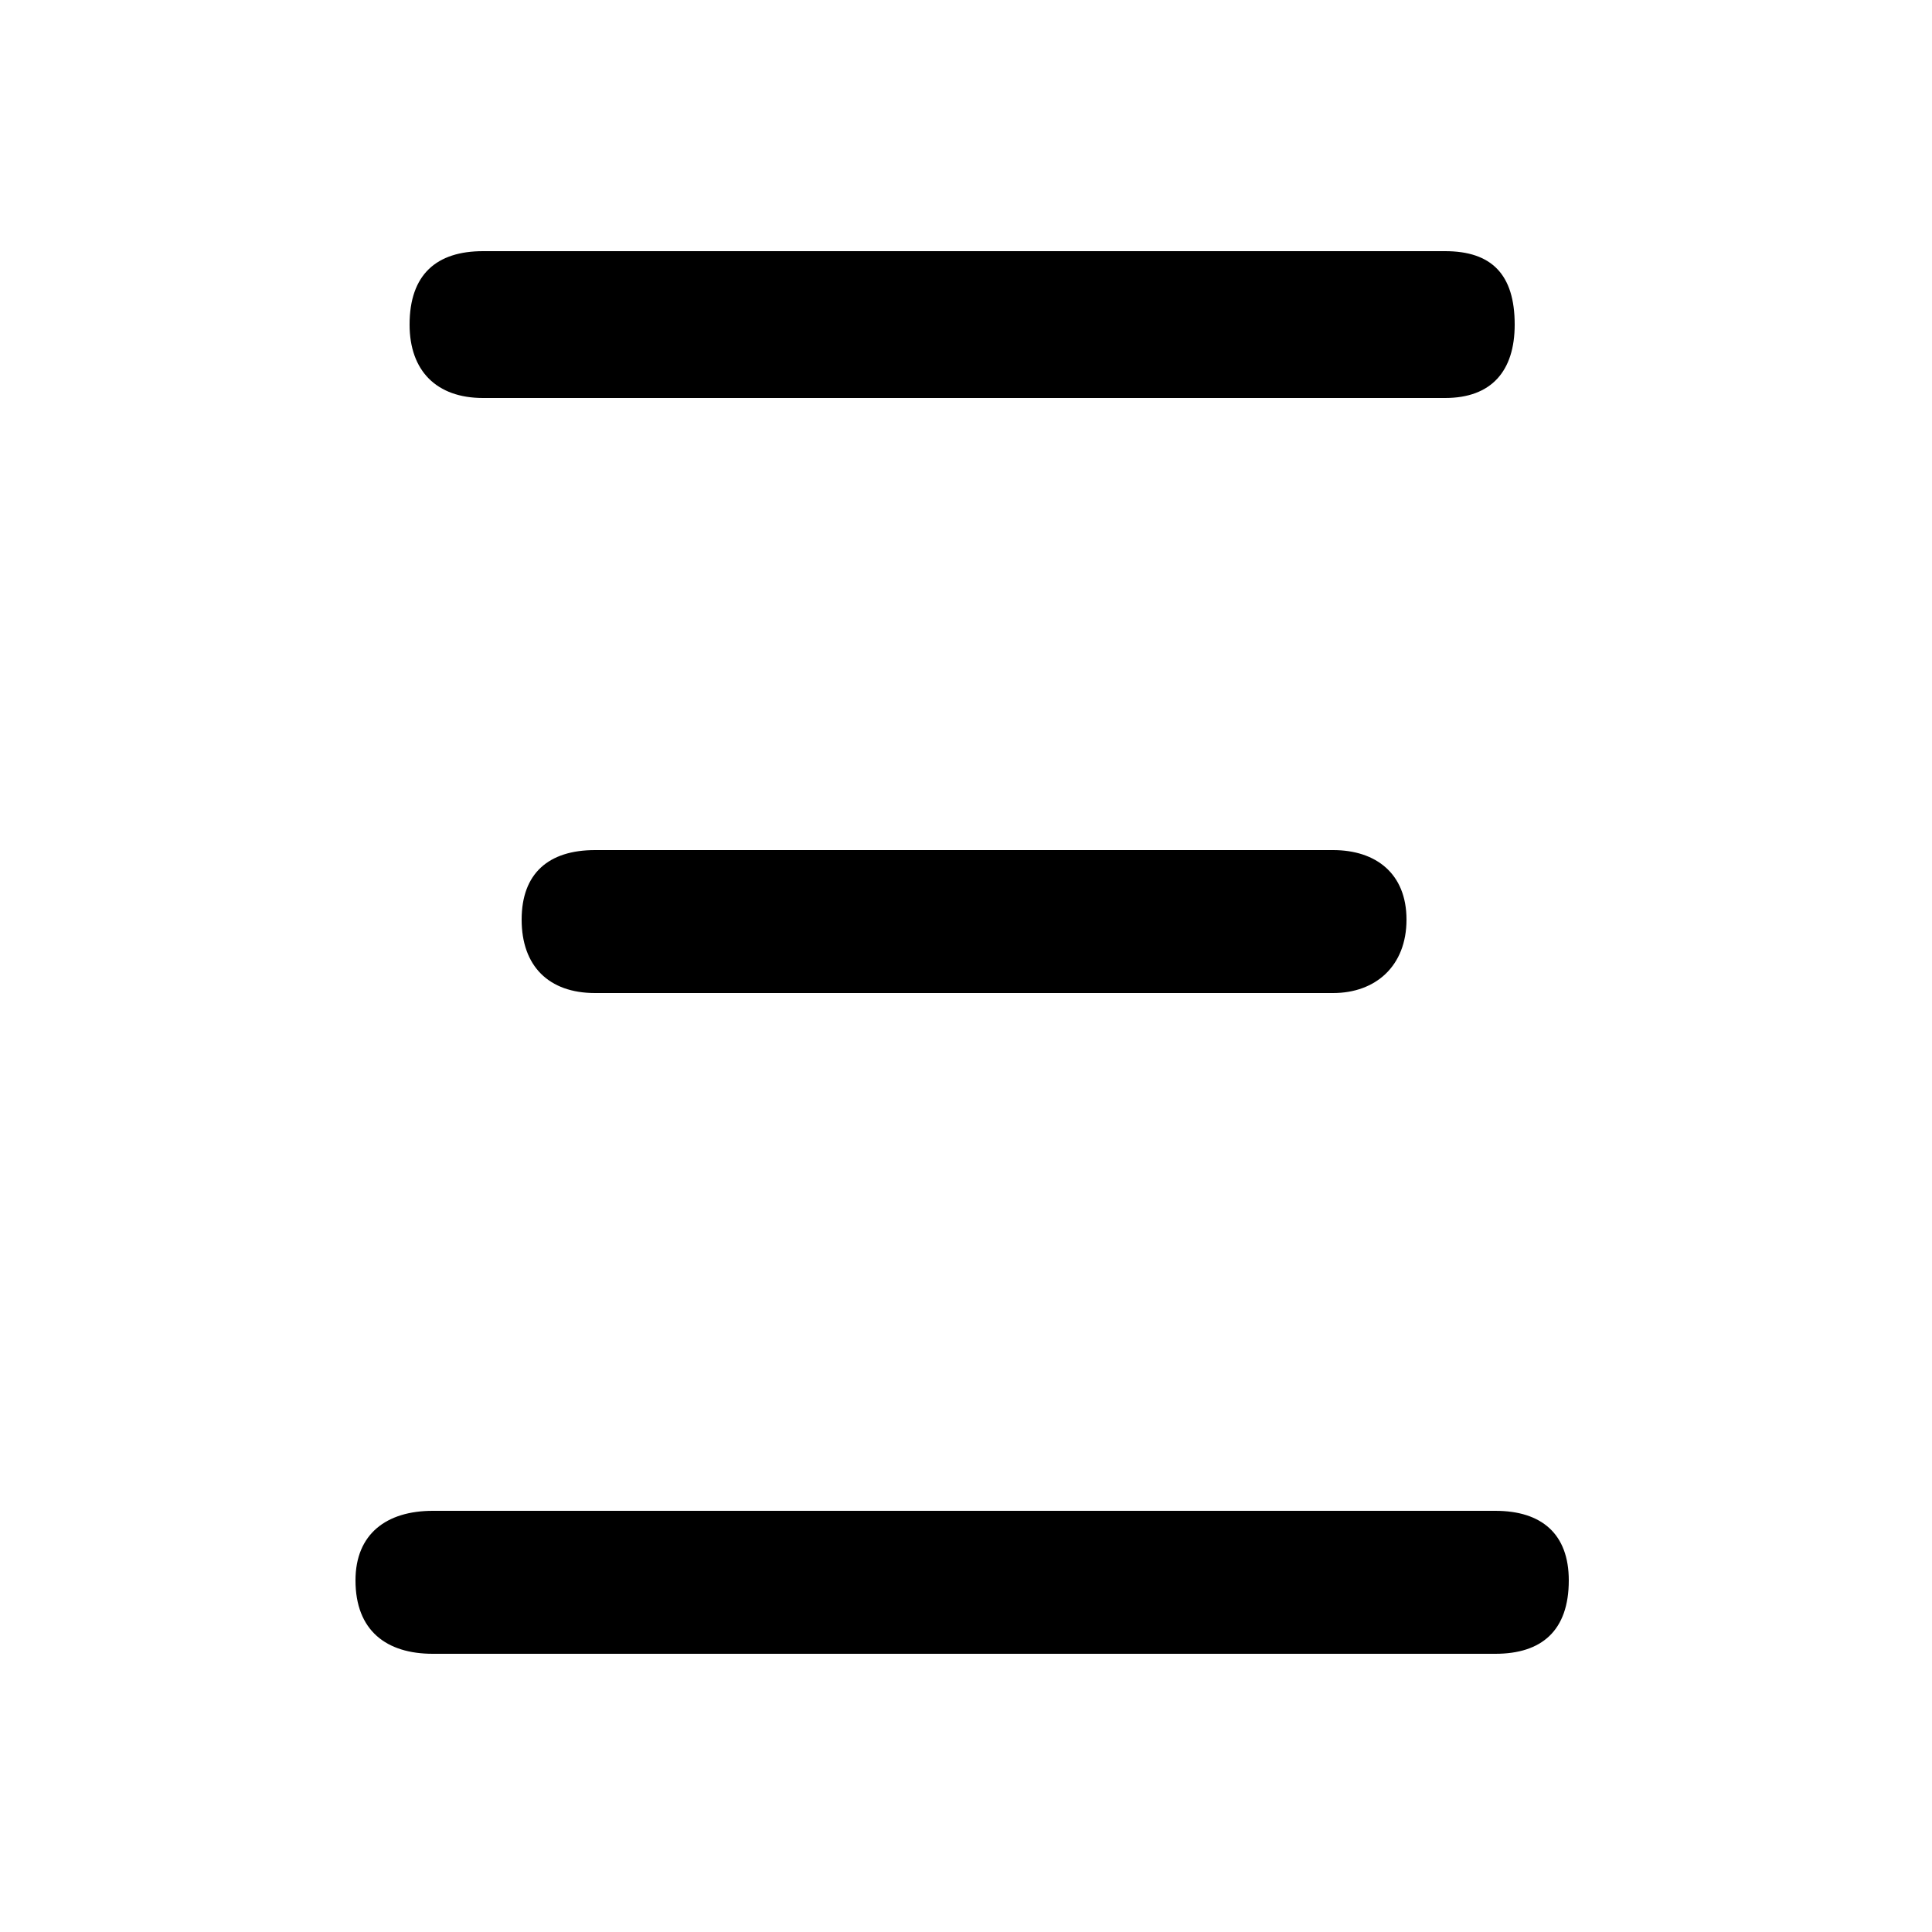 <svg xmlns="http://www.w3.org/2000/svg" viewBox="0 -44.0 50.0 50.0">
    <rect x="0" y="-44.0" width="50.0" height="50.0" fill="#808080" stroke="none"/>
    <g transform="scale(1, -1)">
        <!-- ボディの枠 -->
        <rect x="0" y="-6.0" width="50.0" height="50.0"
            stroke="white" fill="white"/>
        <!-- グリフ座標系の原点 -->
        <circle cx="0" cy="0" r="5" fill="white"/>
        <!-- グリフのアウトライン -->
        <g style="fill:black;stroke:#000000;stroke-width:0;stroke-linecap:round;stroke-linejoin:round;">
        <path d="M 38.7 1.2 C 39.9 1.2 40.6 1.8 40.6 3.1 C 40.6 4.3 39.9 4.9 38.7 4.9 L 11.2 4.9 C 10.0 4.9 9.2 4.3 9.2 3.1 C 9.2 1.8 10.0 1.2 11.2 1.2 Z M 34.5 18.3 C 35.6 18.3 36.4 19.0 36.4 20.2 C 36.4 21.4 35.6 22.0 34.5 22.0 L 15.4 22.0 C 14.2 22.0 13.5 21.4 13.5 20.2 C 13.5 19.0 14.2 18.3 15.4 18.3 Z M 37.4 33.7 C 38.6 33.7 39.2 34.4 39.2 35.6 C 39.2 36.9 38.6 37.5 37.4 37.5 L 12.5 37.5 C 11.3 37.5 10.6 36.9 10.6 35.6 C 10.6 34.4 11.3 33.7 12.5 33.7 Z"/>
    </g>
    </g>
</svg>
